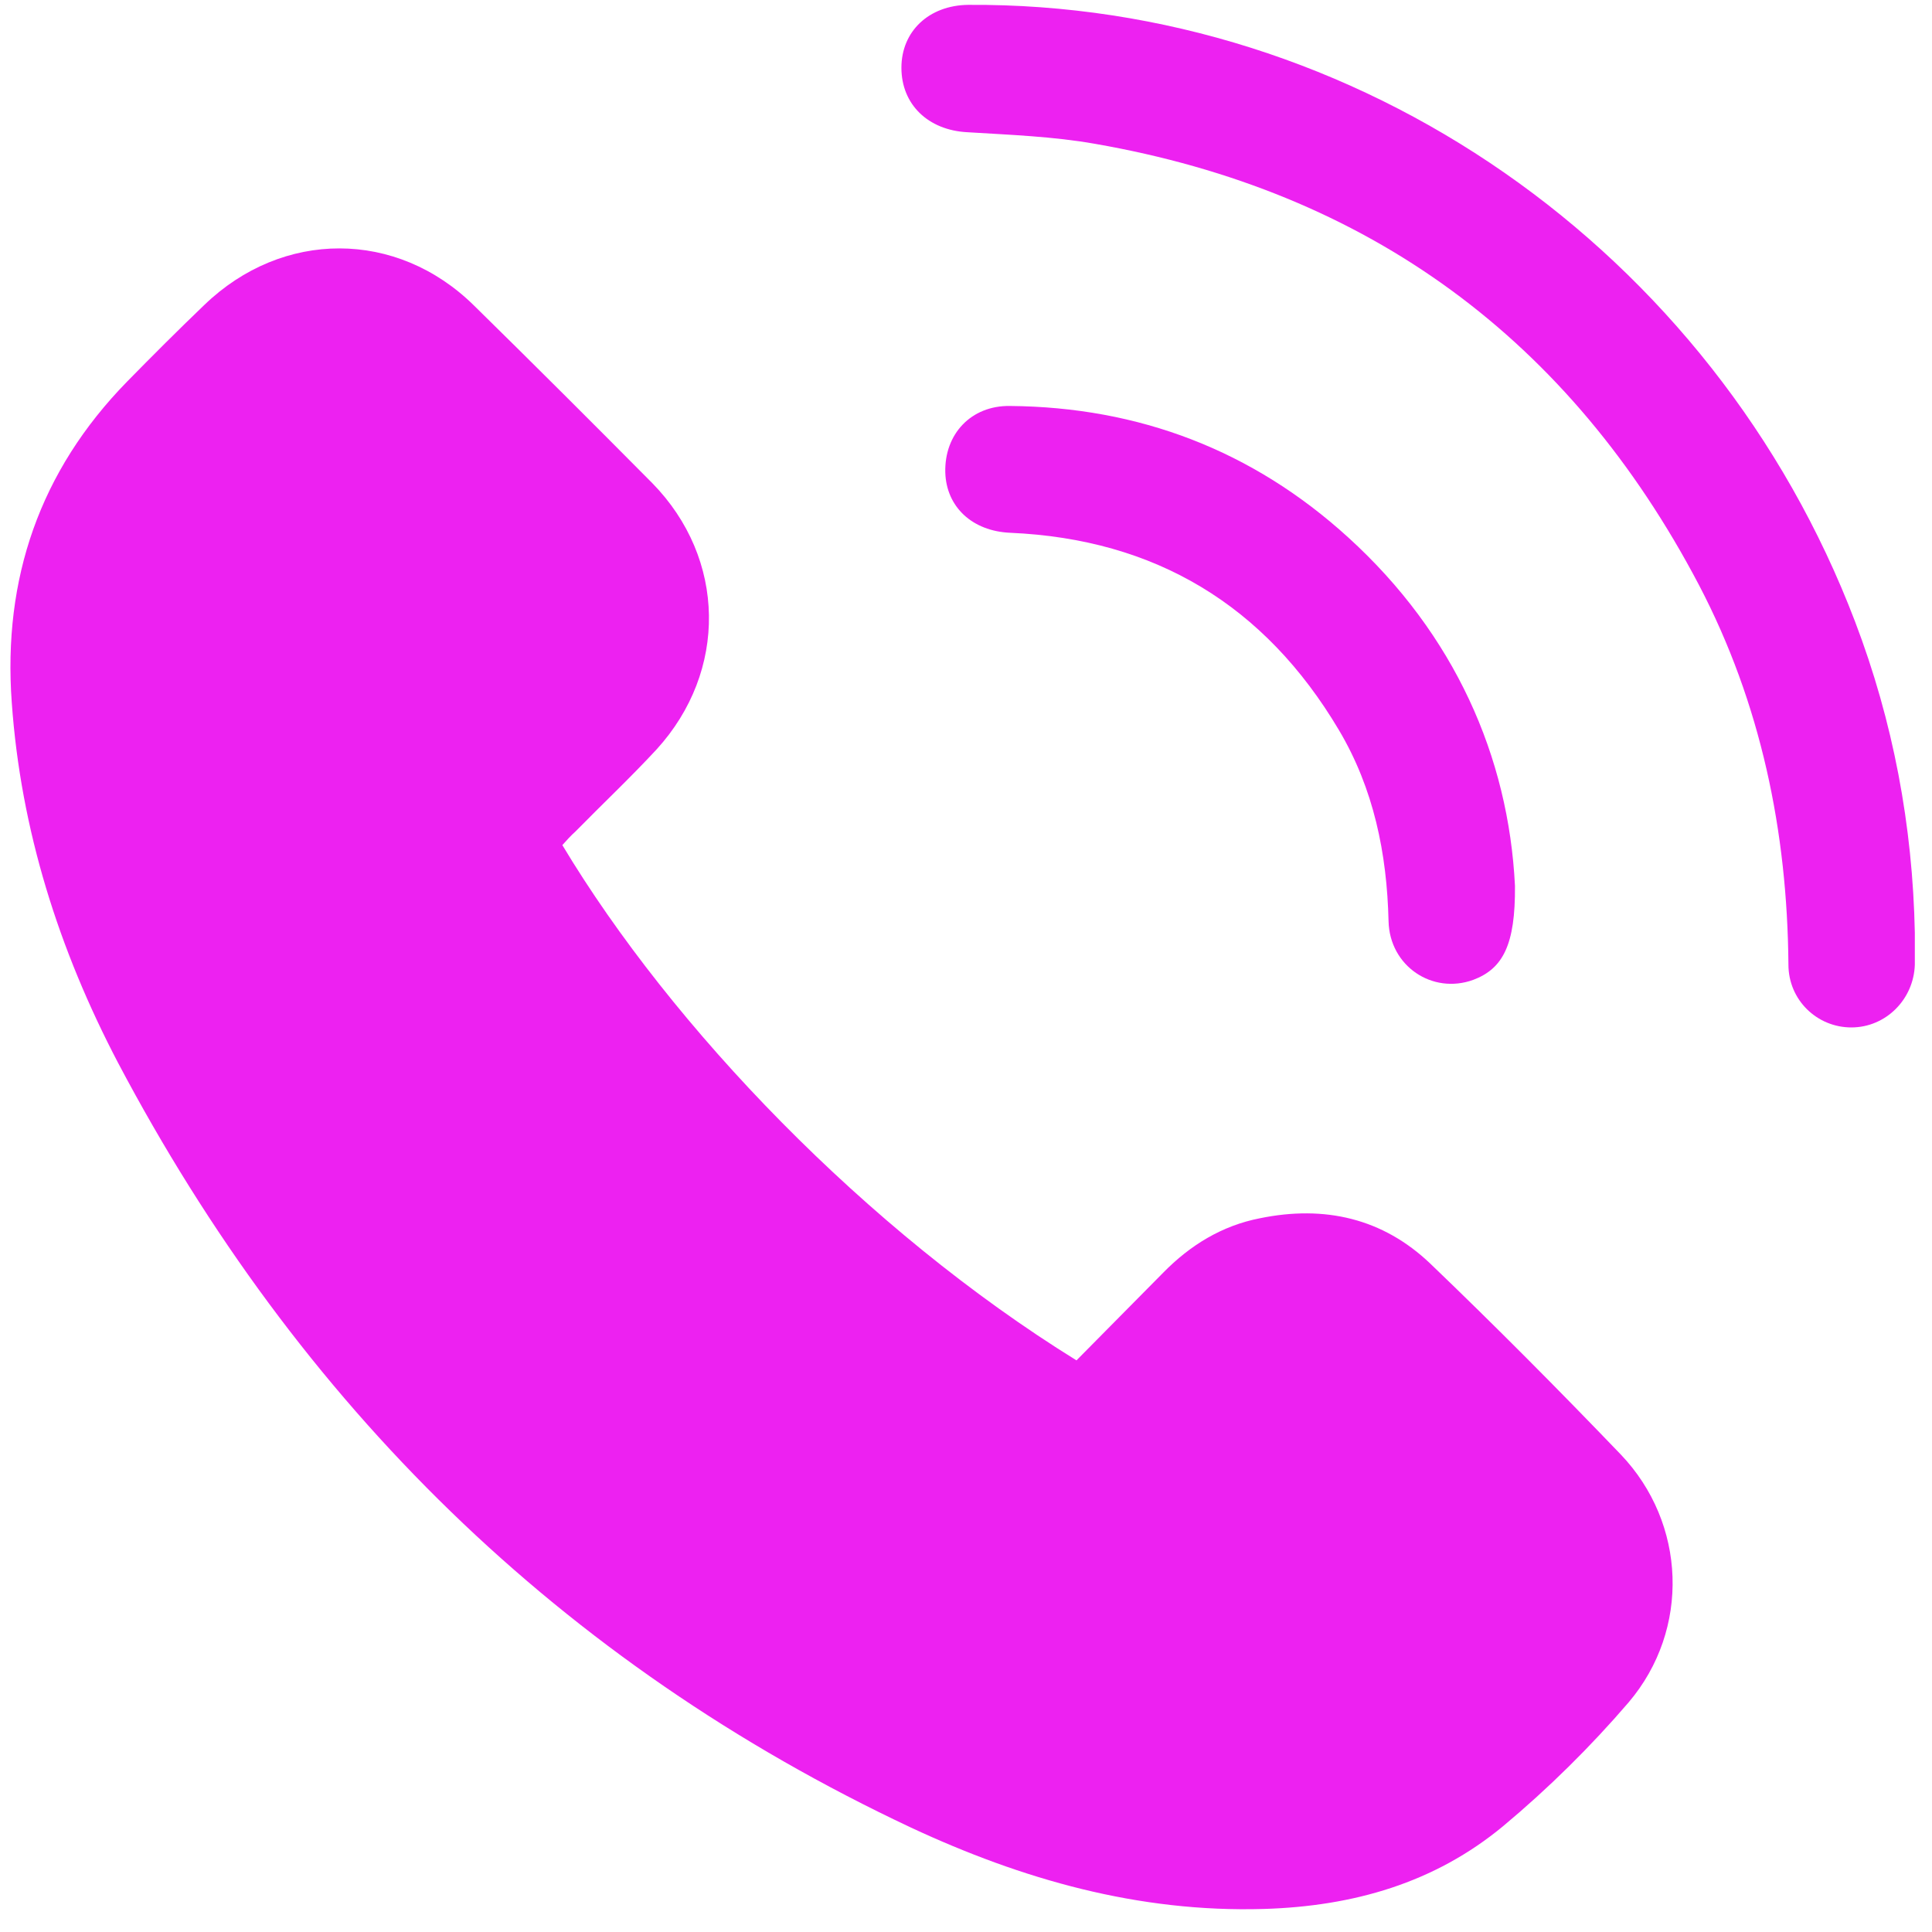<svg width="70" height="70" viewBox="0 0 70 70" fill="none" xmlns="http://www.w3.org/2000/svg">
<path d="M20.375 30.62C24.342 37.226 31.395 44.579 39.003 49.289C40.038 48.236 41.092 47.183 42.146 46.111C43.123 45.115 44.273 44.407 45.653 44.139C47.991 43.66 50.099 44.139 51.824 45.785C54.181 48.045 56.461 50.343 58.723 52.698C61.099 55.187 61.252 59.035 59.01 61.678C57.63 63.286 56.097 64.799 54.468 66.159C51.977 68.226 49.026 69.069 45.787 69.165C41.245 69.299 37.029 68.092 33.005 66.216C20.299 60.242 10.812 50.879 4.278 38.509C2.131 34.412 0.751 30.065 0.426 25.451C0.1 20.97 1.441 17.064 4.603 13.828C5.523 12.89 6.462 11.951 7.401 11.051C10.238 8.313 14.377 8.313 17.175 11.071C19.34 13.196 21.487 15.341 23.633 17.504C26.316 20.242 26.374 24.321 23.787 27.155C22.848 28.169 21.832 29.127 20.855 30.122C20.682 30.276 20.529 30.448 20.375 30.62Z" fill="#ED21F1"/>
<path d="M69.378 33.799C69.378 34.182 69.378 34.565 69.378 34.948C69.34 36.212 68.324 37.226 67.078 37.226C65.833 37.226 64.798 36.231 64.798 34.948C64.759 30.122 63.801 25.489 61.559 21.2C56.883 12.296 49.581 6.935 39.674 5.211C38.16 4.943 36.588 4.886 35.036 4.79C33.637 4.714 32.66 3.794 32.66 2.454C32.66 1.133 33.656 0.195 35.074 0.176C49.179 0.08 62.076 9.041 67.212 22.521C68.592 26.14 69.301 29.912 69.378 33.799Z" fill="#ED21F1"/>
<path d="M54.89 32.095C54.909 34.239 54.449 35.101 53.376 35.503C51.9 36.039 50.348 35.005 50.31 33.378C50.252 30.927 49.773 28.572 48.508 26.446C45.825 21.927 41.858 19.534 36.607 19.304C35.227 19.247 34.288 18.366 34.25 17.121C34.212 15.723 35.189 14.69 36.588 14.709C41.264 14.747 45.385 16.317 48.853 19.476C52.705 22.98 54.66 27.423 54.89 32.095Z" fill="#ED21F1"/>
</svg>
